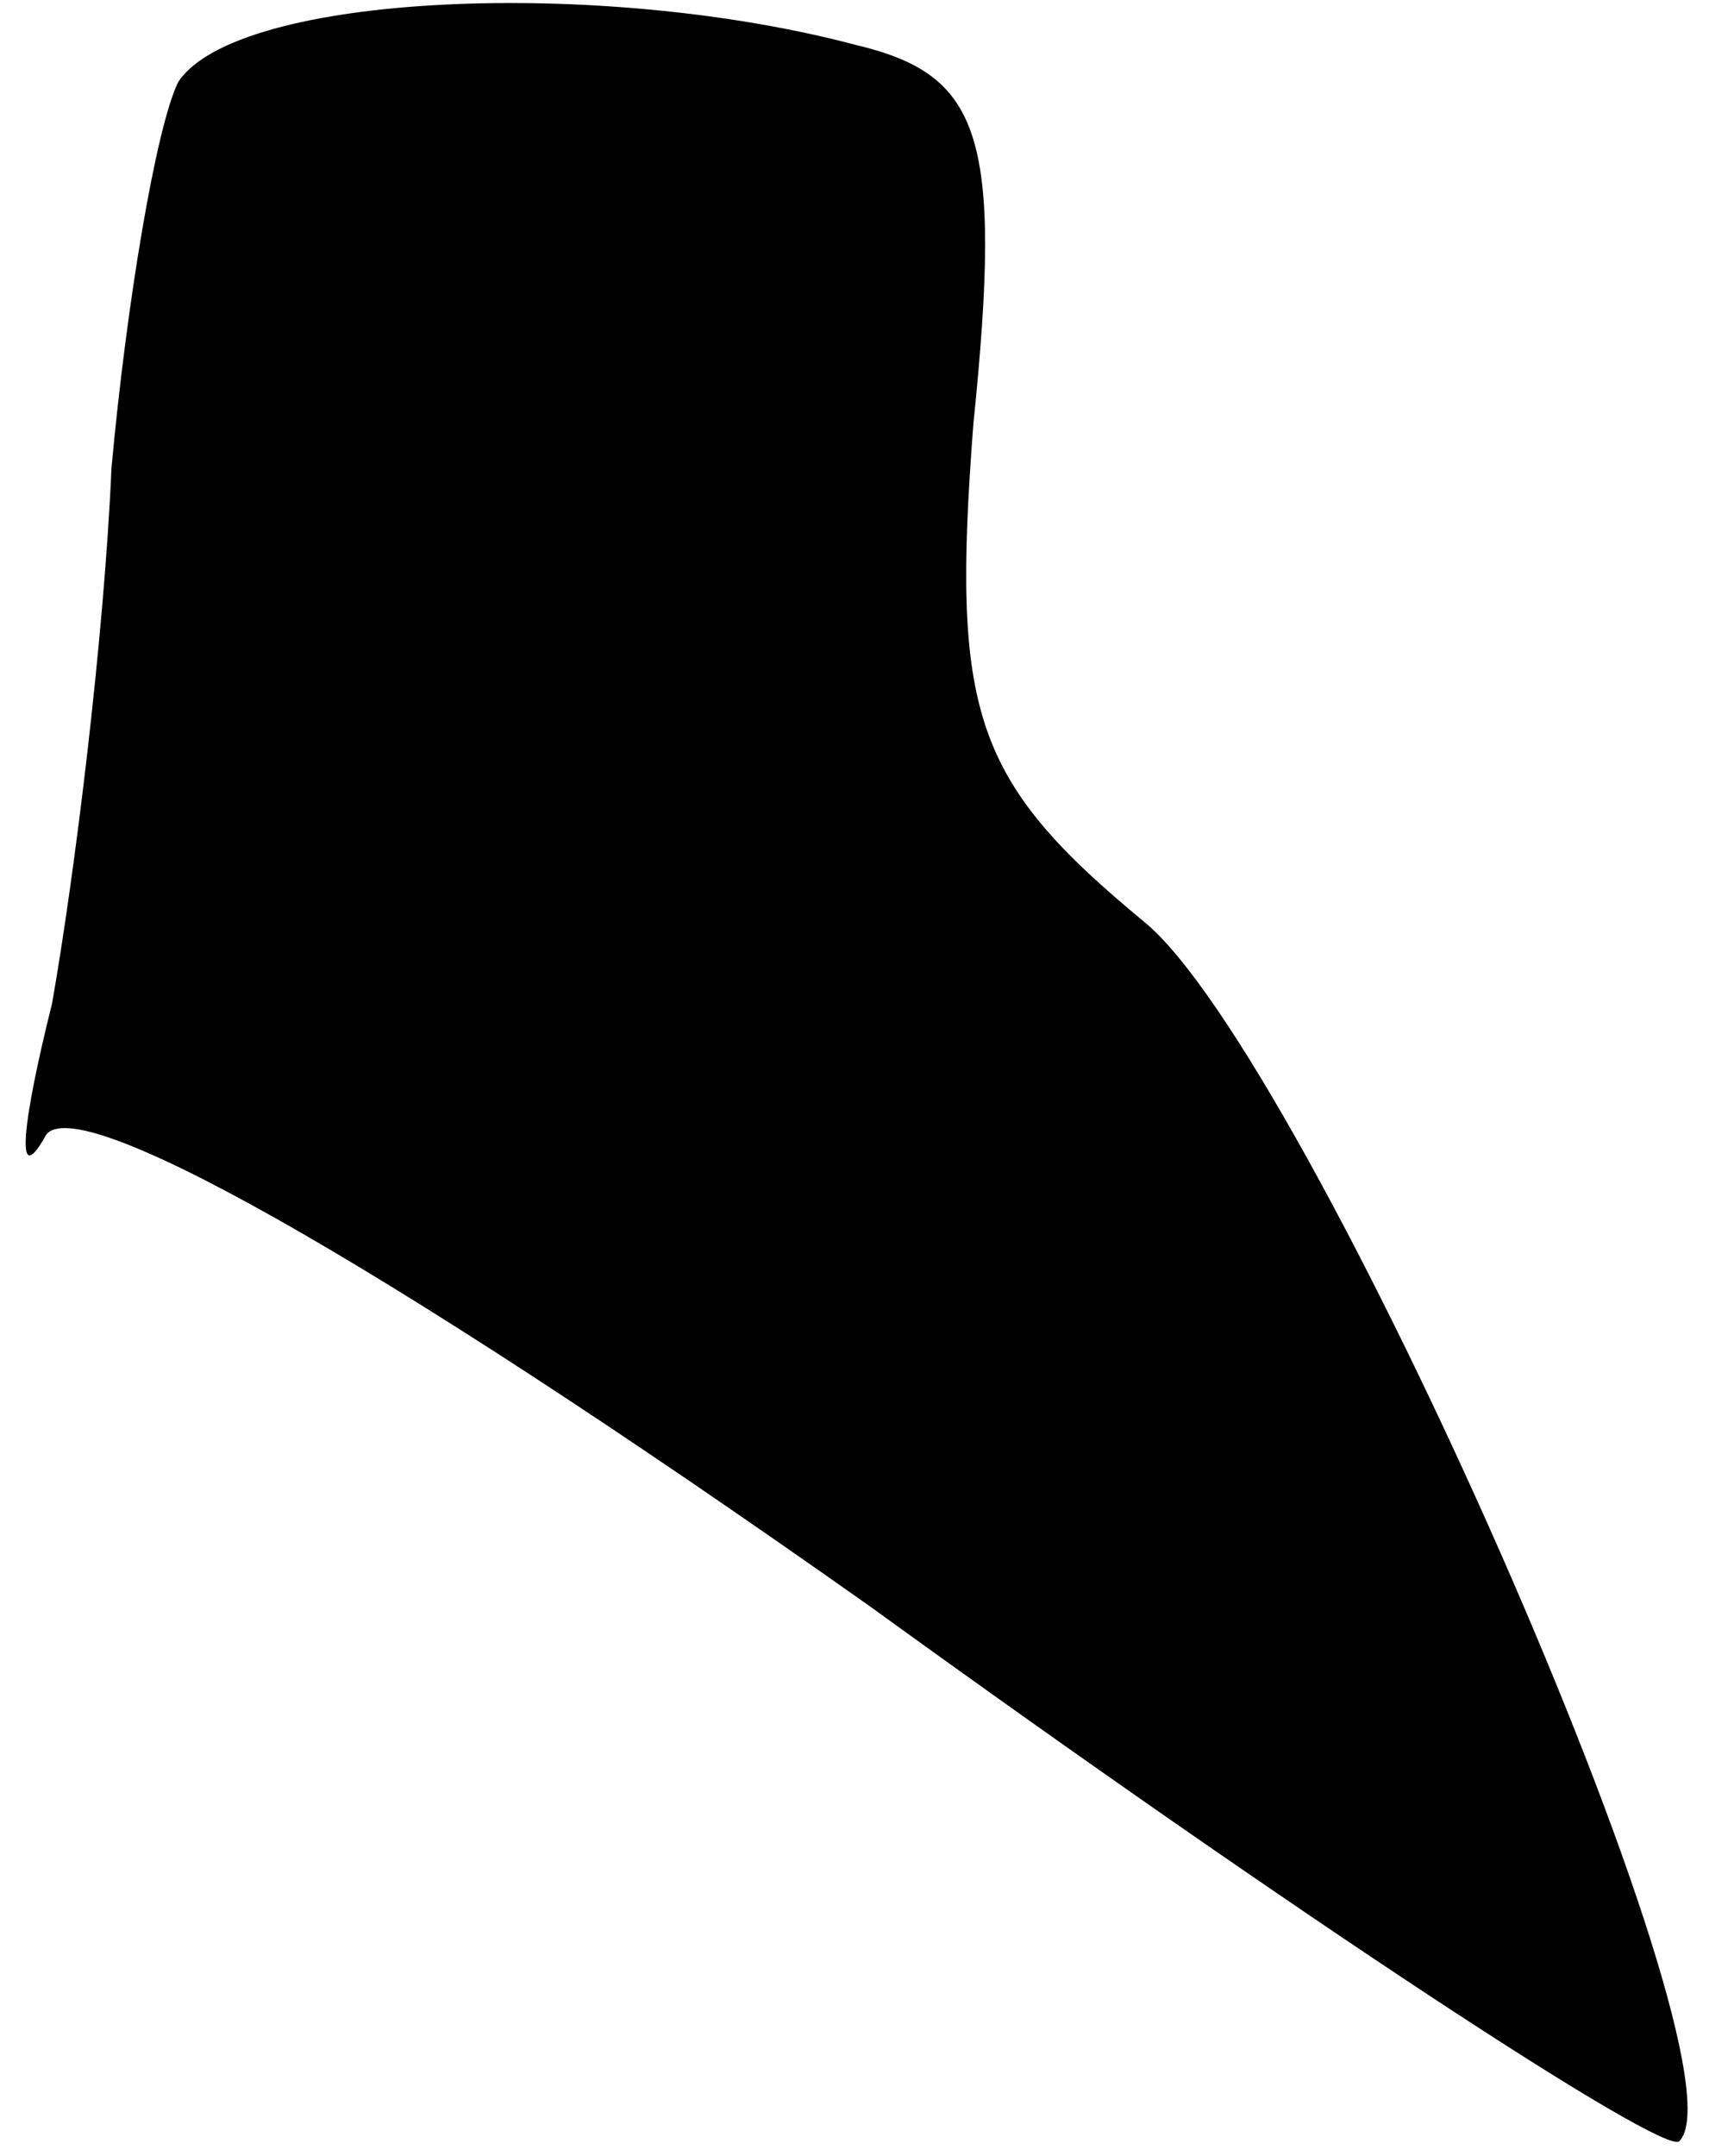 <?xml version="1.0" standalone="no"?>
<!DOCTYPE svg PUBLIC "-//W3C//DTD SVG 20010904//EN"
 "http://www.w3.org/TR/2001/REC-SVG-20010904/DTD/svg10.dtd">
<svg version="1.0" xmlns="http://www.w3.org/2000/svg"
 width="23pt" height="29pt" viewBox="0 0 23 29"
 preserveAspectRatio="xMidYMid meet">
<g transform="translate(0,29) scale(0.1,-0.1)"
fill="#000000" stroke="none">
<path fill="#000000" stroke="none" d="M24 279 c-3 -6 -7 -30 -9 -52 -1 -23
-5 -55 -8 -72 -4 -16 -5 -25 -1 -18 3 7 43 -15 111 -63 58 -42 107 -74 109
-72 10 10 -50 146 -72 164 -23 19 -26 28 -23 67 4 39 1 47 -16 51 -34 9 -83 7
-91 -5z"/>
</g>
</svg>
